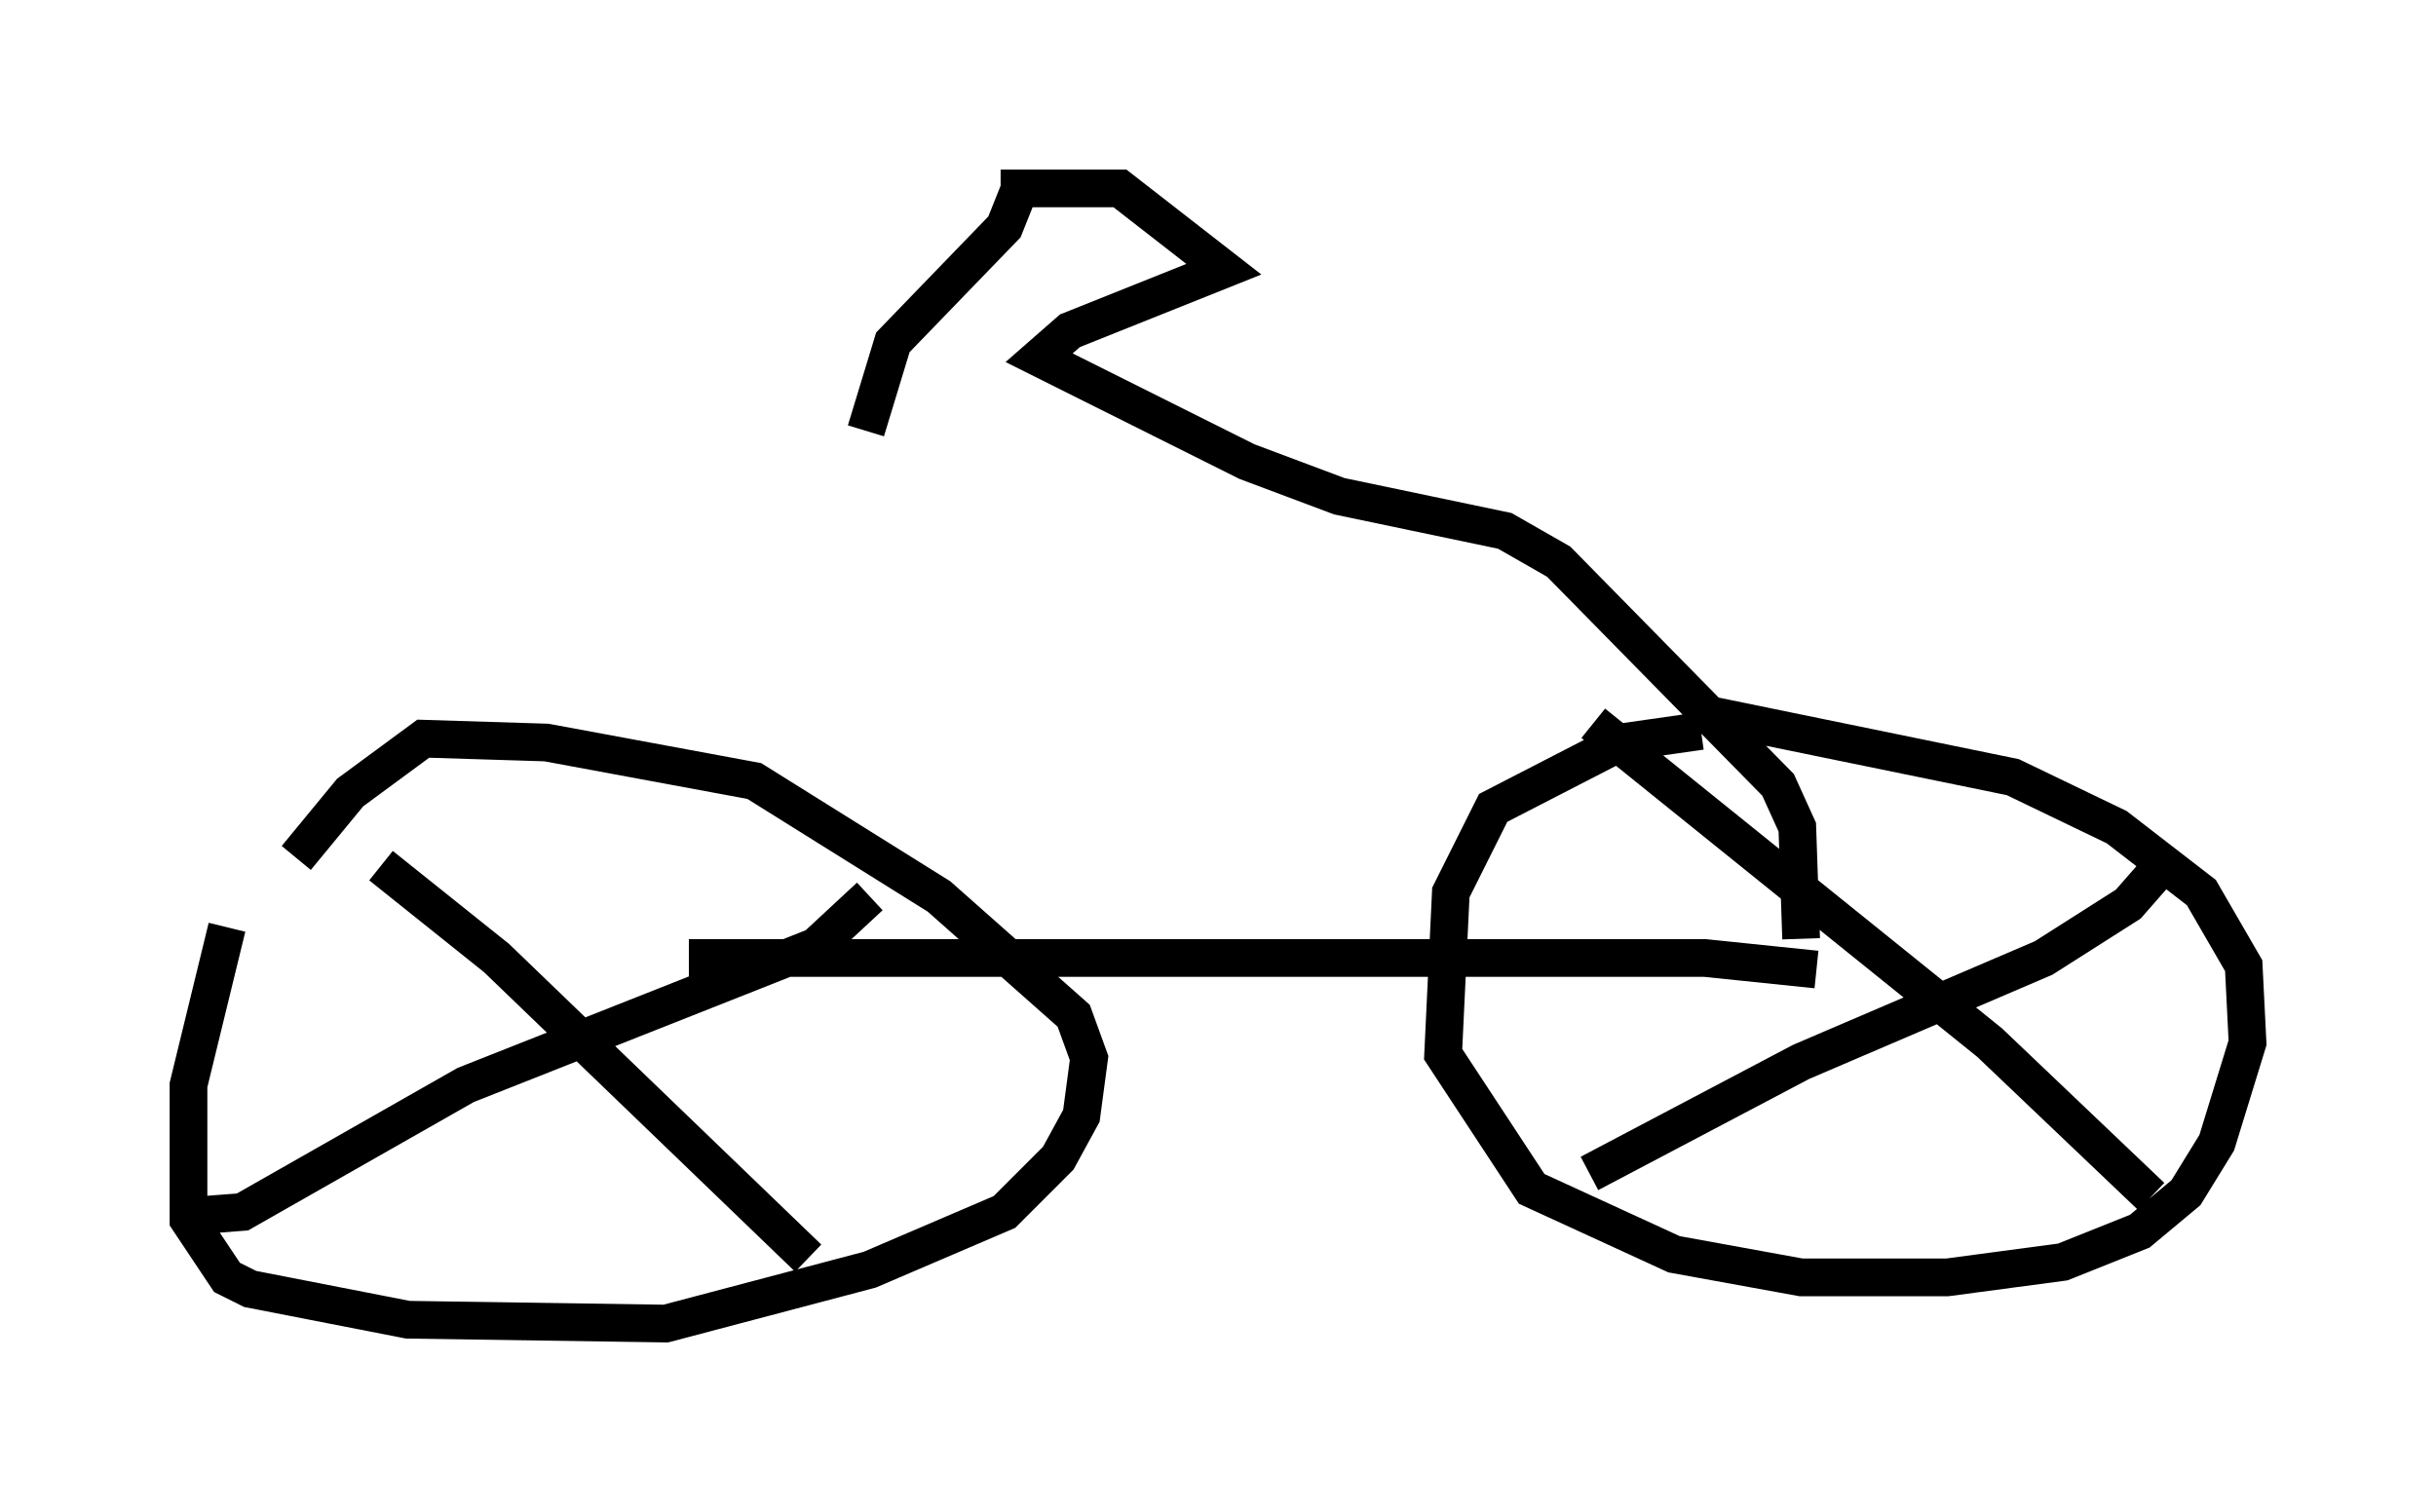 <?xml version="1.0" encoding="utf-8" ?>
<svg baseProfile="full" height="40.115" version="1.1" width="64.615" xmlns="http://www.w3.org/2000/svg" xmlns:ev="http://www.w3.org/2001/xml-events" xmlns:xlink="http://www.w3.org/1999/xlink"><defs /><rect fill="white" height="40.115" width="64.615" x="0" y="0" /><path d="M6.838, 23.681 m-0.817, 0.919 l-1.021, 4.185 0.0, 3.573 l1.021, 1.531 0.613, 0.306 l4.185, 0.817 6.84, 0.102 l5.41, -1.429 3.573, -1.531 l1.429, -1.429 0.613, -1.123 l0.204, -1.531 -0.408, -1.123 l-3.573, -3.165 -4.9, -3.063 l-5.513, -1.021 -3.267, -0.102 l-1.94, 1.429 -1.429, 1.735 m37.261, -3.369 l-2.144, 0.306 -3.369, 1.735 l-1.123, 2.246 -0.204, 4.288 l2.348, 3.573 3.777, 1.735 l3.369, 0.613 3.879, 0.0 l3.063, -0.408 2.042, -0.817 l1.225, -1.021 0.817, -1.327 l0.817, -2.654 -0.102, -2.042 l-1.123, -1.94 -2.246, -1.735 l-2.756, -1.327 -7.963, -1.633 m-27.154, 6.431 l26.95, 0.0 2.96, 0.306 m-5.921, -6.533 l10.515, 8.473 4.288, 4.083 m-14.904, -0.613 l5.615, -2.96 6.431, -2.756 l2.246, -1.429 0.715, -0.817 m-47.061, -0.204 l3.063, 2.45 8.269, 7.963 m-16.334, -1.123 l1.327, -0.102 5.921, -3.369 l9.29, -3.675 1.429, -1.327 m24.704, 1.123 l-0.102, -2.96 -0.51, -1.123 l-5.819, -5.921 -1.429, -0.817 l-4.39, -0.919 -2.45, -0.919 l-5.513, -2.756 0.817, -0.715 l4.083, -1.633 -2.756, -2.144 l-3.165, 0.0 0.51, 0.0 l-0.408, 1.021 -2.96, 3.063 l-0.715, 2.348 " fill="none" stroke="black" stroke-width="1" /></svg>